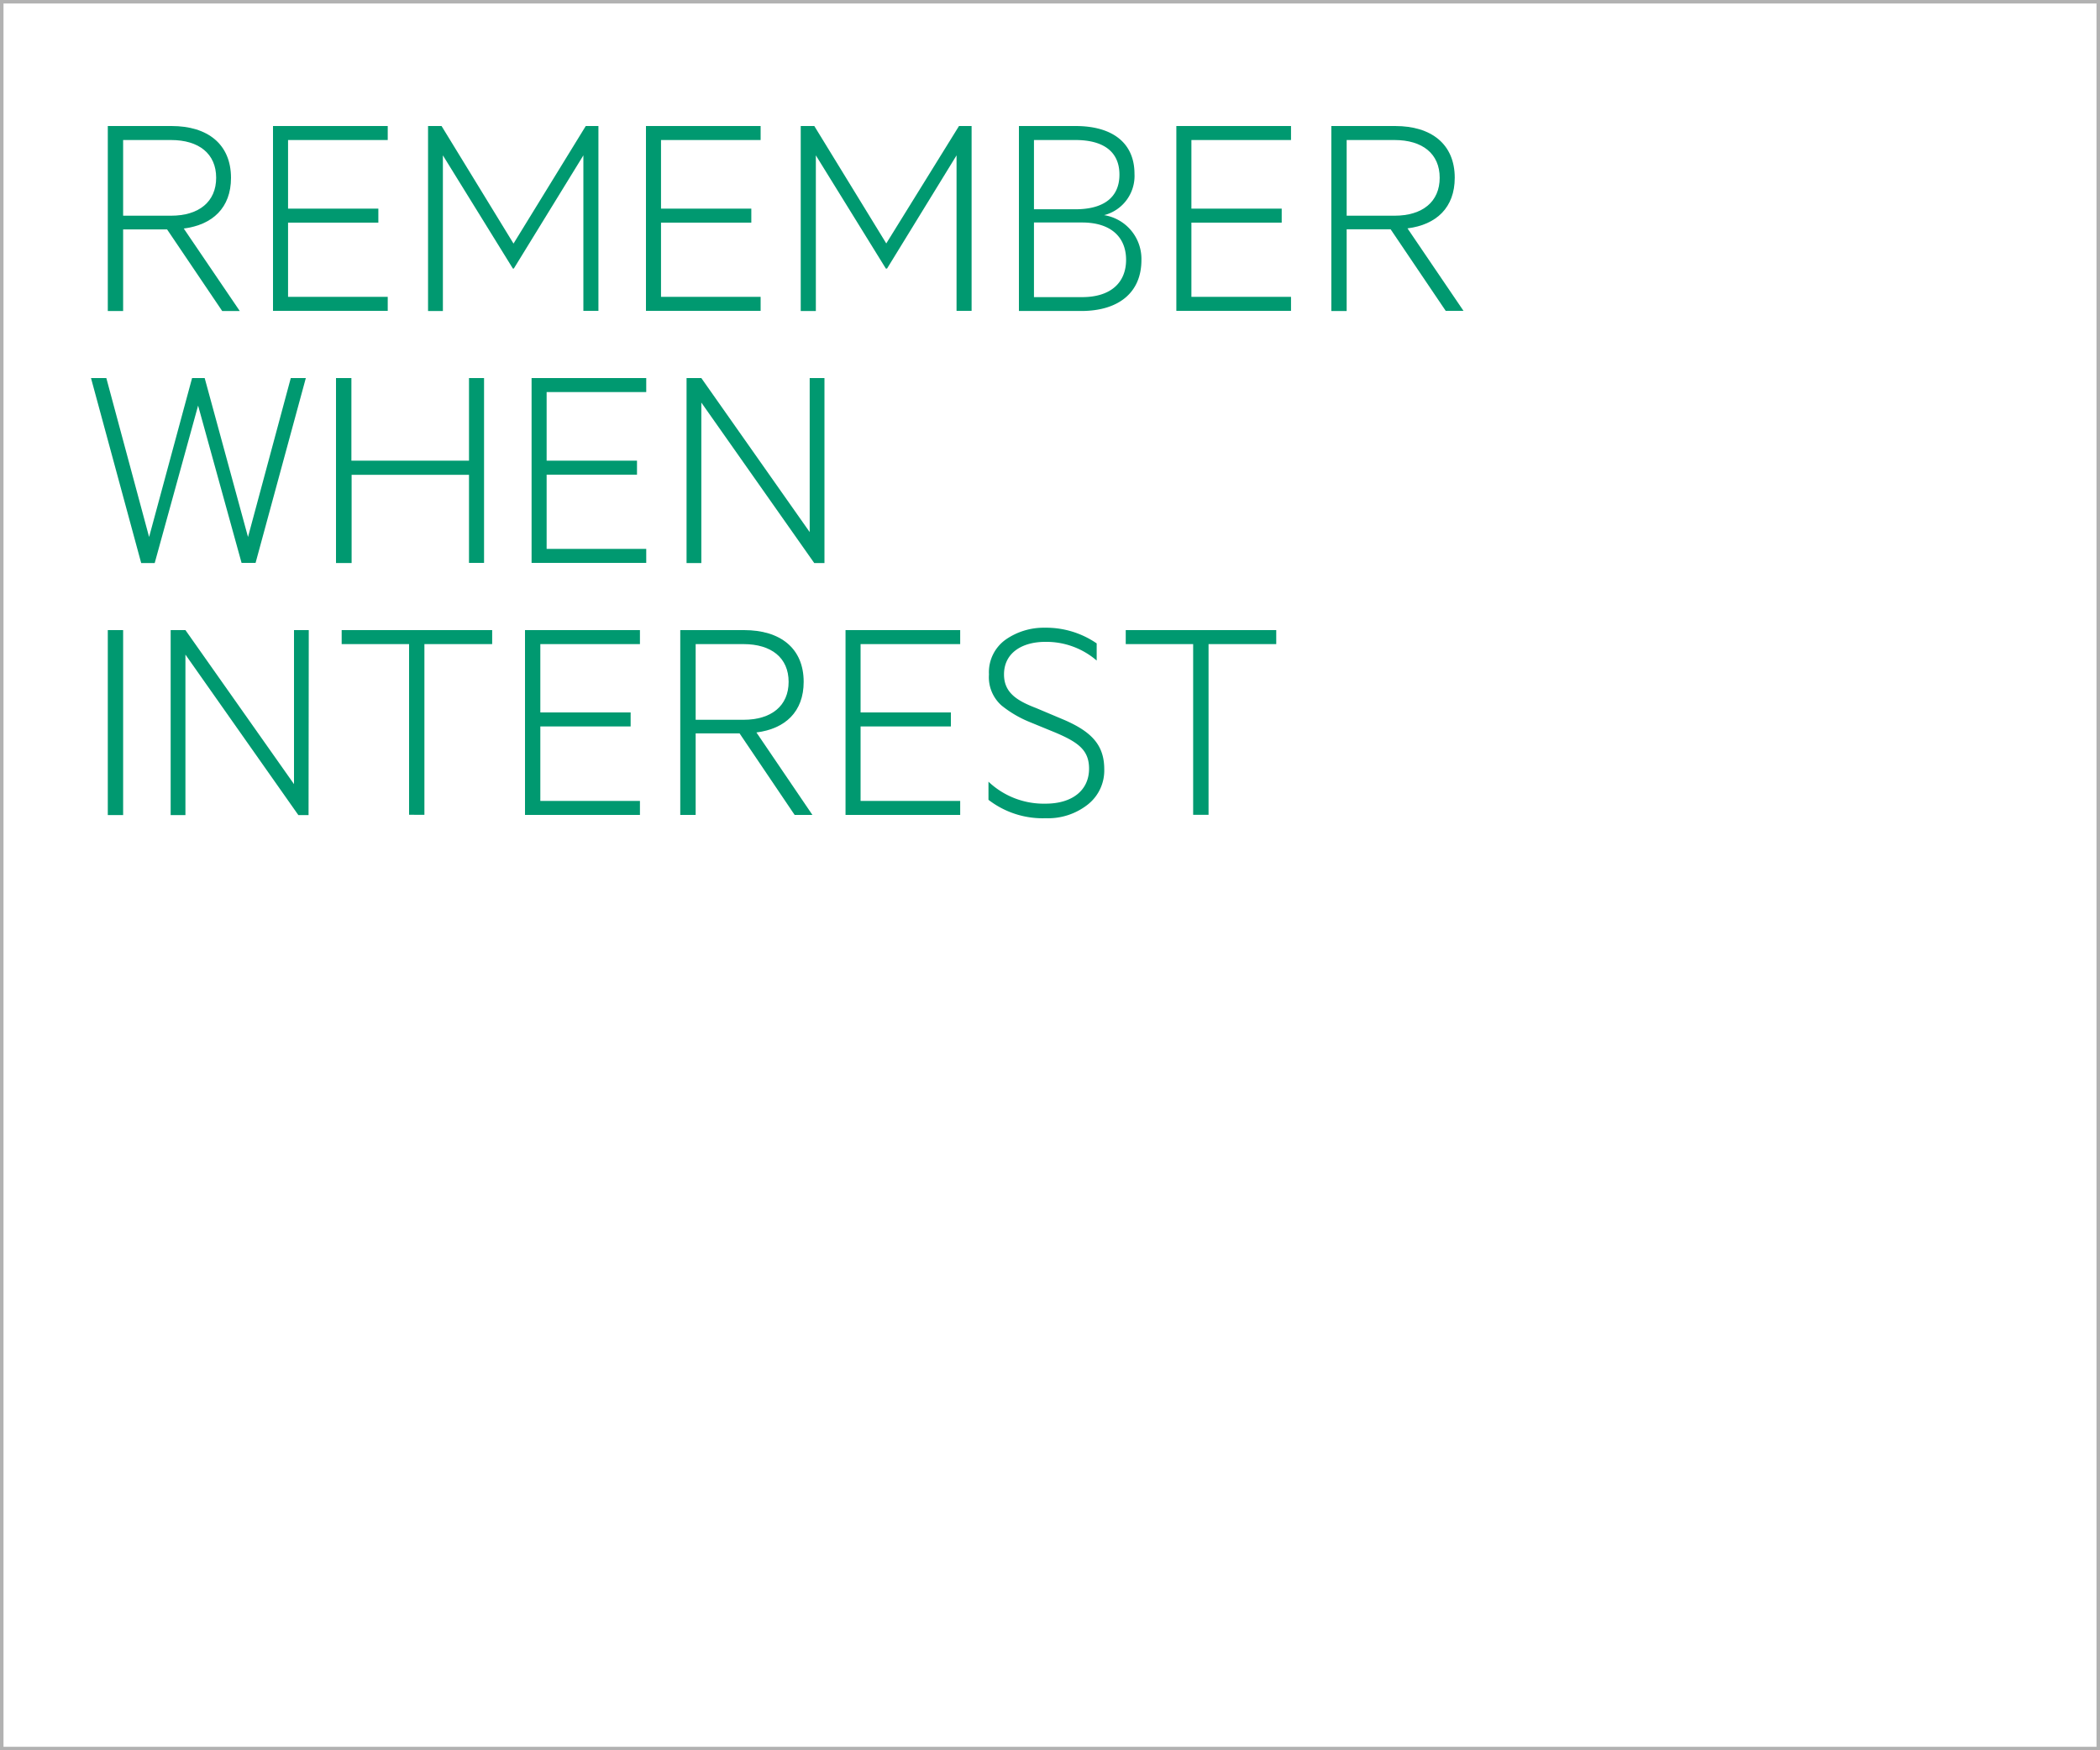 <svg id="Layer_1" data-name="Layer 1" xmlns="http://www.w3.org/2000/svg" xmlns:xlink="http://www.w3.org/1999/xlink" viewBox="0 0 300 250"><defs><style>.cls-1,.cls-4{fill:none;}.cls-2{clip-path:url(#clip-path);}.cls-3{fill:#009970;}.cls-4{stroke:#b2b2b2;stroke-width:0.5px;}</style><clipPath id="clip-path"><rect class="cls-1" width="300" height="250"/></clipPath></defs><g class="cls-2"><path class="cls-3" d="M15.4,18h9.11C29.67,18,33,20.6,33,25.41c0,4.26-2.63,6.71-6.75,7.23l8,11.78H31.74L23.87,32.77H17.59V44.42H15.4Zm2.19,12.81h6.84c4,0,6.45-2,6.45-5.42S28.43,20,24.43,20H17.59Z"/><path class="cls-3" d="M55.39,18v2H41.15V29.8h12.9v2H41.15V42.4H55.39v2H39V18Z"/><path class="cls-3" d="M73.27,38.36l-10-16.17V44.42H61.15V18h1.93L73.36,34.79,83.68,18h1.81v26.4H83.34V22.19L73.4,38.36Z"/><path class="cls-3" d="M108.66,18v2H94.43V29.8h12.9v2H94.43V42.4h14.23v2H92.28V18Z"/><path class="cls-3" d="M126.55,38.36l-10-16.17V44.42h-2.16V18h1.94l10.28,16.77L137,18h1.8v26.4h-2.15V22.19l-9.93,16.17Z"/><path class="cls-3" d="M163.06,37.15c0,4.65-3.27,7.27-8.6,7.27h-8.9V18h8.08c5.38,0,8.43,2.49,8.43,6.83a5.78,5.78,0,0,1-4.34,5.9A6.33,6.33,0,0,1,163.06,37.15Zm-9.42-7.26c4,0,6.28-1.68,6.28-4.95S157.64,20,153.64,20h-5.93v9.89Zm-5.93,12.55h6.88c4.13,0,6.28-2.11,6.28-5.33s-2.15-5.33-6.28-5.33h-6.88Z"/><path class="cls-3" d="M184.43,18v2H170.2V29.8h12.9v2H170.2V42.4h14.23v2H168.05V18Z"/><path class="cls-3" d="M190.19,18h9.12c5.16,0,8.51,2.58,8.51,7.39,0,4.26-2.62,6.71-6.75,7.23l8,11.78h-2.54l-7.87-11.65h-6.28V44.42h-2.19Zm2.19,12.81h6.84c4,0,6.45-2,6.45-5.42S203.22,20,199.22,20h-6.84Z"/><path class="cls-3" d="M29.24,54l6.19,22.7L41.54,54h2.15l-7.18,26.4h-2L28.3,57.93,22.1,80.42H20.17L13,54h2.19l6.11,22.7L27.44,54Z"/><path class="cls-3" d="M69.15,54v26.4H67V67.82H50.23v12.6H48V54h2.2V65.8H67V54Z"/><path class="cls-3" d="M92.32,54v2H78.09V65.8H91v2H78.09V78.4H92.32v2H75.94V54Z"/><path class="cls-3" d="M117.78,80.42h-1.46L100.19,57.5V80.42H98.08V54h2.11l15.48,22V54h2.11Z"/><path class="cls-3" d="M17.59,116.42H15.4V90h2.19Z"/><path class="cls-3" d="M44.08,116.42H42.62L26.49,93.5v22.92H24.38V90h2.11L42,112V90h2.11Z"/><path class="cls-3" d="M48.81,90h21.5v2H60.63v24.38H58.44V92H48.81Z"/><path class="cls-3" d="M91.42,90v2H77.19v9.76h12.9v2H77.19V114.4H91.42v2H75V90Z"/><path class="cls-3" d="M97.18,90h9.12c5.16,0,8.51,2.58,8.51,7.39,0,4.26-2.62,6.71-6.75,7.23l8,11.78h-2.54l-7.87-11.65H99.38v11.65h-2.2Zm2.2,12.81h6.83c4,0,6.45-2,6.45-5.42S110.21,92,106.21,92H99.38Z"/><path class="cls-3" d="M137.17,90v2H122.94v9.76h12.9v2h-12.9V114.4h14.23v2H120.79V90Z"/><path class="cls-3" d="M141.21,111.65a11.47,11.47,0,0,0,8.17,3.14c3.79,0,6.2-1.9,6.2-5,0-2.62-1.51-3.74-4.73-5.12L147,103.09a15.93,15.93,0,0,1-3.92-2.32,5.39,5.39,0,0,1-1.8-4.43,5.73,5.73,0,0,1,2.41-5,9.51,9.51,0,0,1,5.58-1.68,12.74,12.74,0,0,1,7.4,2.24v2.45a11,11,0,0,0-7.35-2.67c-3.27,0-5.89,1.55-5.89,4.65,0,2.58,1.8,3.74,4.6,4.81l4.08,1.72c3.83,1.68,5.64,3.57,5.64,7a6.19,6.19,0,0,1-2.37,5.07,9.16,9.16,0,0,1-6,1.94,12.66,12.66,0,0,1-8.17-2.63Z"/><path class="cls-3" d="M160.82,90h21.5v2h-9.67v24.38h-2.2V92h-9.63Z"/><g class="cls-2"><rect class="cls-4" x="0.25" y="0.25" width="299.5" height="249.5"/></g></g></svg>
